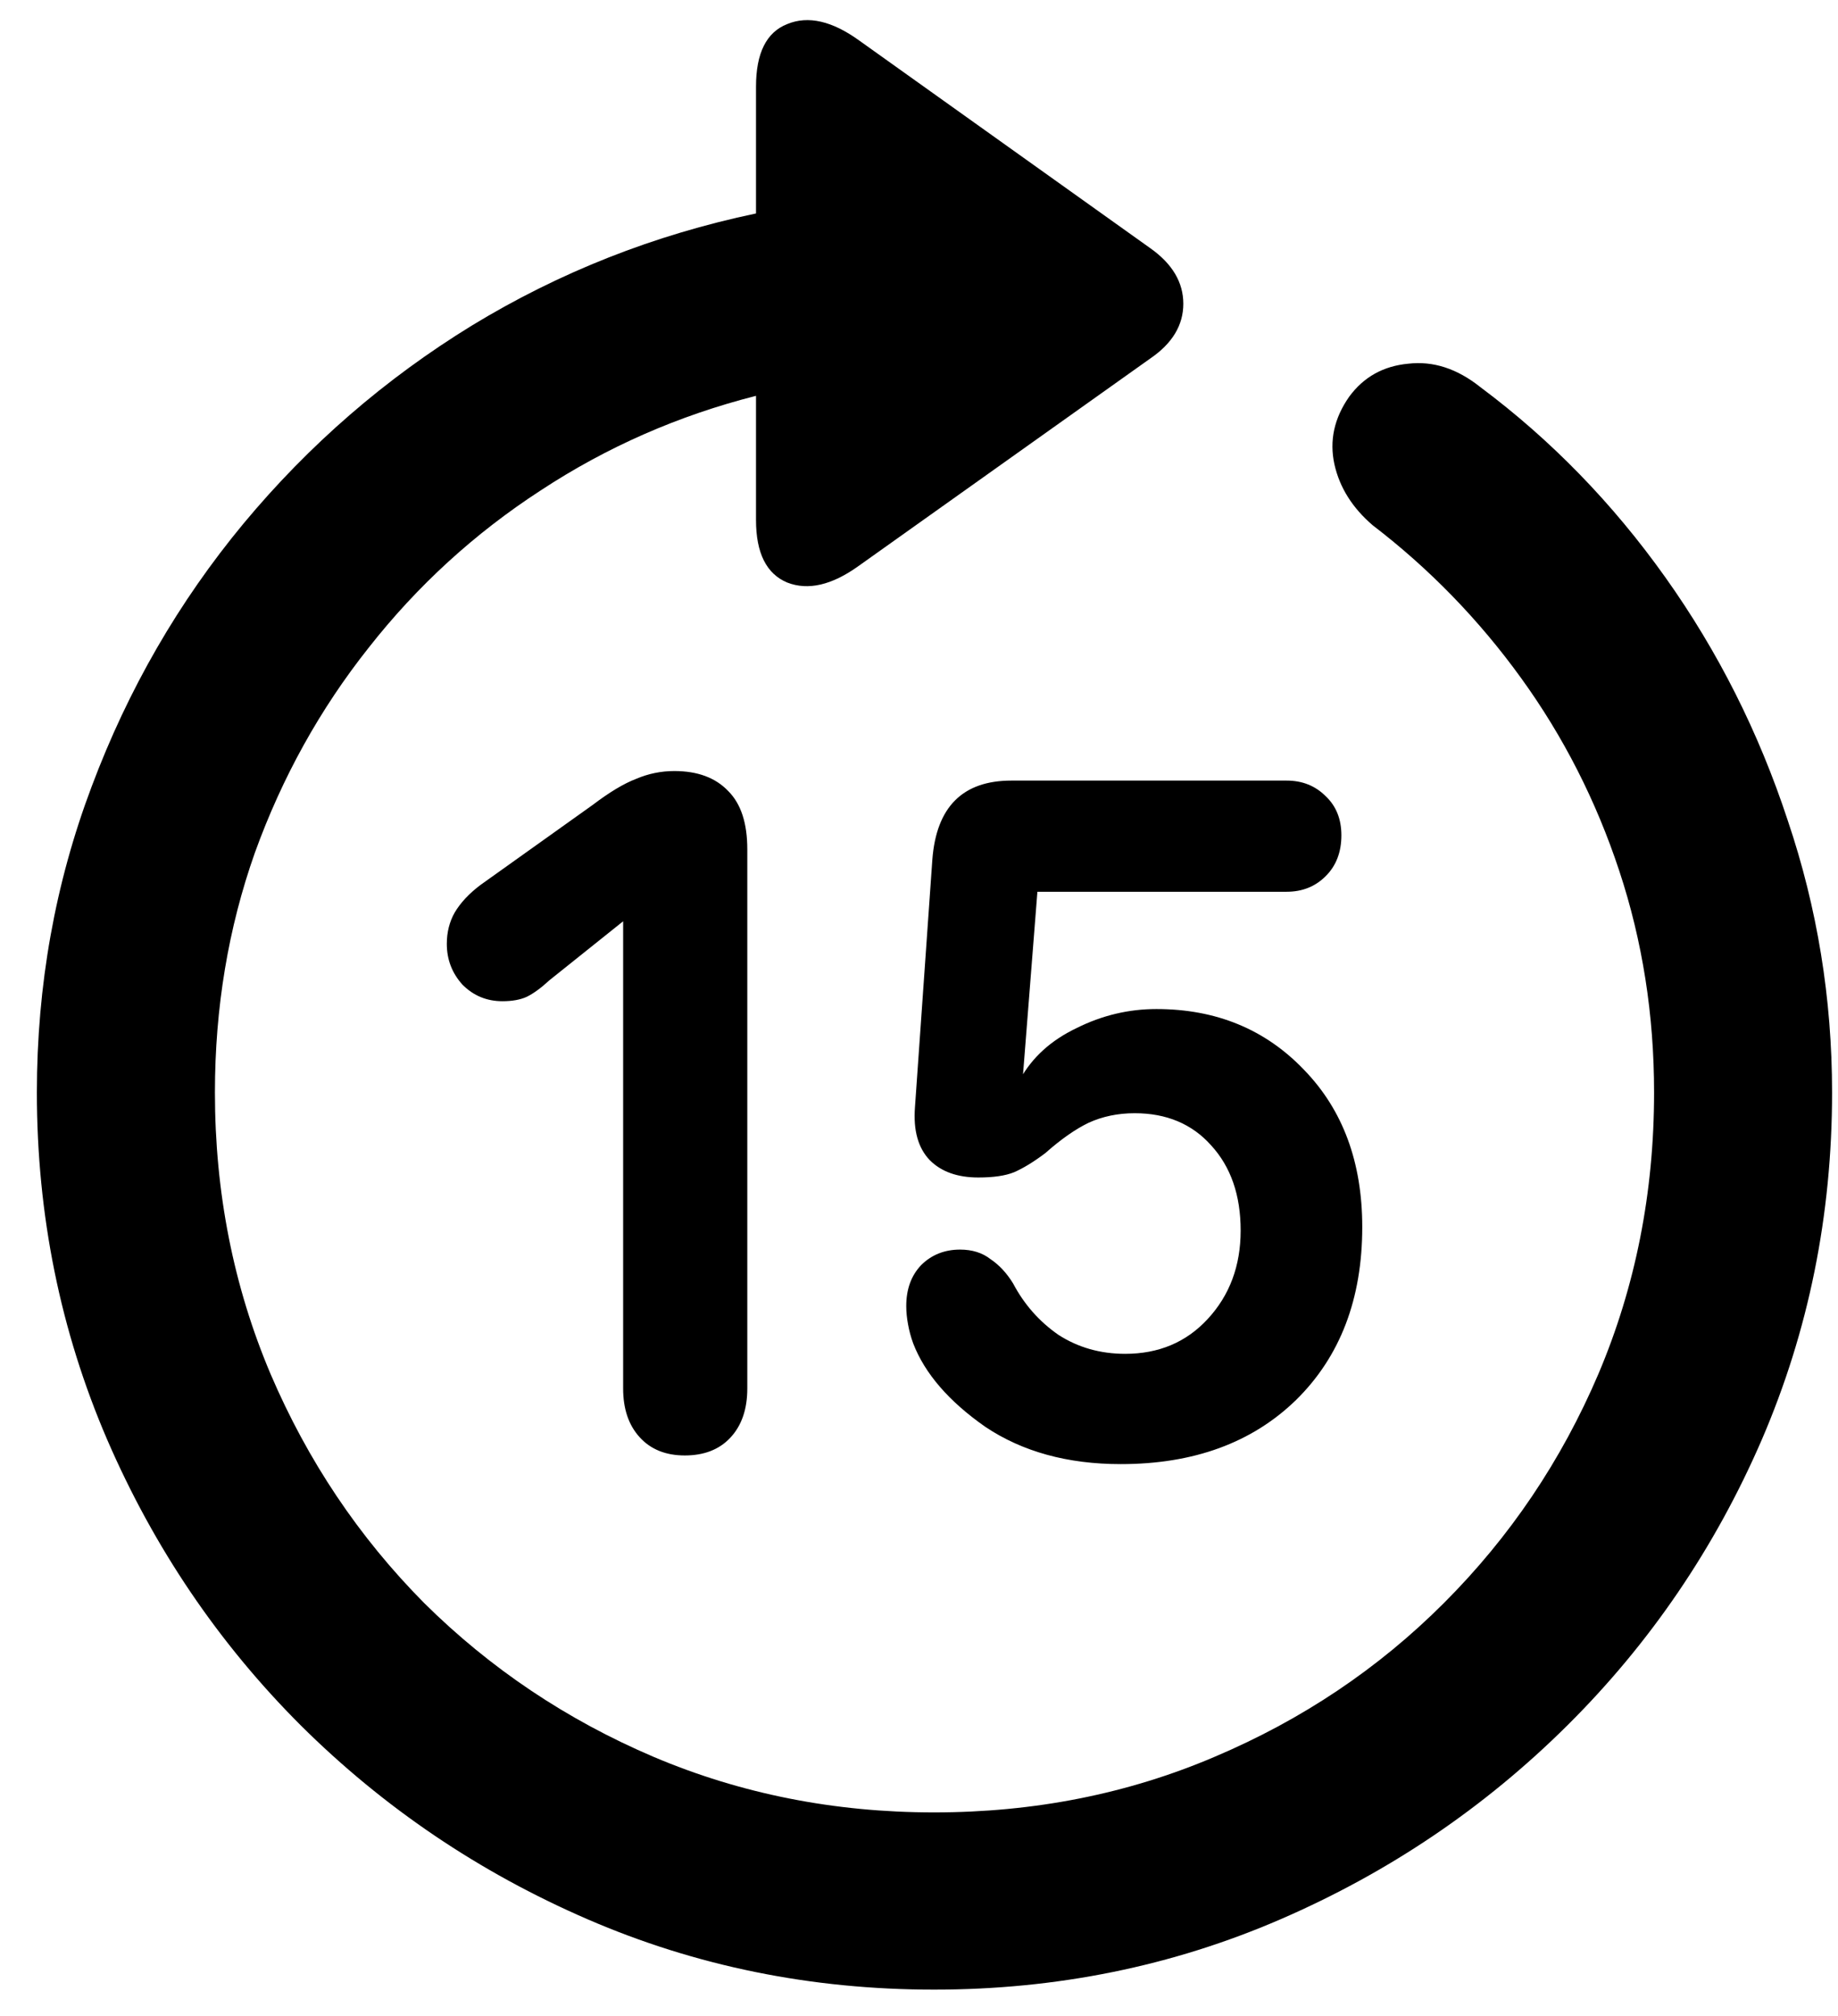 <svg width="31" height="34" viewBox="0 0 31 34" fill="none" xmlns="http://www.w3.org/2000/svg">
<path d="M0.622 18.424C0.622 20.494 1.018 22.447 1.809 24.283C2.6 26.109 3.688 27.716 5.075 29.102C6.472 30.489 8.083 31.578 9.909 32.369C11.735 33.16 13.684 33.556 15.754 33.556C17.824 33.556 19.773 33.16 21.599 32.369C23.425 31.578 25.036 30.489 26.433 29.102C27.829 27.716 28.923 26.109 29.714 24.283C30.505 22.447 30.9 20.494 30.9 18.424C30.9 16.842 30.651 15.313 30.153 13.839C29.665 12.354 28.977 10.987 28.088 9.737C27.199 8.487 26.159 7.418 24.968 6.529C24.577 6.217 24.172 6.085 23.752 6.134C23.332 6.173 23 6.358 22.756 6.69C22.502 7.052 22.419 7.433 22.507 7.833C22.595 8.224 22.81 8.565 23.151 8.858C24.108 9.591 24.943 10.45 25.656 11.437C26.369 12.423 26.921 13.507 27.311 14.688C27.702 15.87 27.898 17.115 27.898 18.424C27.898 20.113 27.585 21.695 26.96 23.17C26.335 24.635 25.466 25.924 24.352 27.037C23.249 28.141 21.96 29.005 20.485 29.63C19.02 30.255 17.443 30.567 15.754 30.567C14.074 30.567 12.497 30.255 11.023 29.63C9.558 29.005 8.269 28.141 7.155 27.037C6.052 25.924 5.188 24.635 4.562 23.17C3.938 21.695 3.625 20.113 3.625 18.424C3.625 16.998 3.85 15.65 4.299 14.381C4.758 13.111 5.397 11.959 6.218 10.924C7.038 9.879 8.005 8.995 9.118 8.272C10.231 7.54 11.442 7.008 12.751 6.676V8.771C12.751 9.327 12.927 9.679 13.278 9.825C13.63 9.962 14.03 9.869 14.479 9.547L19.401 6.046C19.773 5.792 19.958 5.484 19.958 5.123C19.958 4.762 19.773 4.449 19.401 4.186L14.494 0.685C14.035 0.353 13.63 0.26 13.278 0.406C12.927 0.543 12.751 0.895 12.751 1.461V3.6C11.032 3.961 9.436 4.591 7.961 5.489C6.496 6.388 5.212 7.501 4.108 8.829C3.015 10.148 2.16 11.627 1.545 13.268C0.93 14.898 0.622 16.617 0.622 18.424ZM11.55 24.547C11.872 24.547 12.126 24.449 12.312 24.254C12.507 24.049 12.604 23.77 12.604 23.419V14.322C12.604 13.883 12.497 13.556 12.282 13.341C12.067 13.116 11.765 13.004 11.374 13.004C11.149 13.004 10.935 13.048 10.729 13.136C10.524 13.214 10.28 13.36 9.997 13.575L8.107 14.923C7.912 15.069 7.766 15.226 7.668 15.392C7.58 15.548 7.536 15.724 7.536 15.919C7.536 16.183 7.624 16.412 7.8 16.607C7.985 16.793 8.21 16.886 8.474 16.886C8.64 16.886 8.776 16.861 8.884 16.812C9.001 16.754 9.128 16.661 9.265 16.534L10.51 15.538V23.419C10.51 23.761 10.602 24.034 10.788 24.239C10.974 24.444 11.227 24.547 11.55 24.547ZM18.903 24.693C20.134 24.693 21.12 24.332 21.862 23.609C22.605 22.877 22.976 21.905 22.976 20.694C22.976 19.601 22.648 18.717 21.994 18.043C21.34 17.359 20.51 17.018 19.504 17.018C19.035 17.018 18.586 17.125 18.156 17.34C17.727 17.545 17.409 17.833 17.204 18.204H17.248L17.497 15.04H21.701C21.965 15.04 22.185 14.952 22.36 14.776C22.536 14.601 22.624 14.371 22.624 14.088C22.624 13.815 22.536 13.595 22.36 13.429C22.185 13.253 21.965 13.165 21.701 13.165H17.058C16.237 13.165 15.793 13.609 15.725 14.498L15.432 18.673C15.402 19.064 15.485 19.361 15.681 19.566C15.876 19.762 16.149 19.859 16.501 19.859C16.755 19.859 16.955 19.83 17.102 19.771C17.258 19.703 17.434 19.596 17.629 19.449C17.893 19.215 18.137 19.044 18.361 18.936C18.596 18.829 18.855 18.775 19.138 18.775C19.675 18.775 20.105 18.956 20.427 19.317C20.759 19.679 20.925 20.157 20.925 20.753C20.925 21.349 20.739 21.847 20.368 22.247C20.007 22.638 19.543 22.833 18.977 22.833C18.557 22.833 18.181 22.726 17.849 22.511C17.526 22.286 17.273 21.998 17.087 21.646C16.98 21.471 16.852 21.334 16.706 21.236C16.569 21.129 16.398 21.075 16.193 21.075C15.93 21.075 15.71 21.163 15.534 21.339C15.368 21.515 15.285 21.744 15.285 22.027C15.285 22.125 15.295 22.227 15.315 22.335C15.334 22.442 15.363 22.55 15.402 22.657C15.598 23.165 16.003 23.634 16.618 24.064C17.243 24.483 18.005 24.693 18.903 24.693Z" fill="black"/>
</svg>
